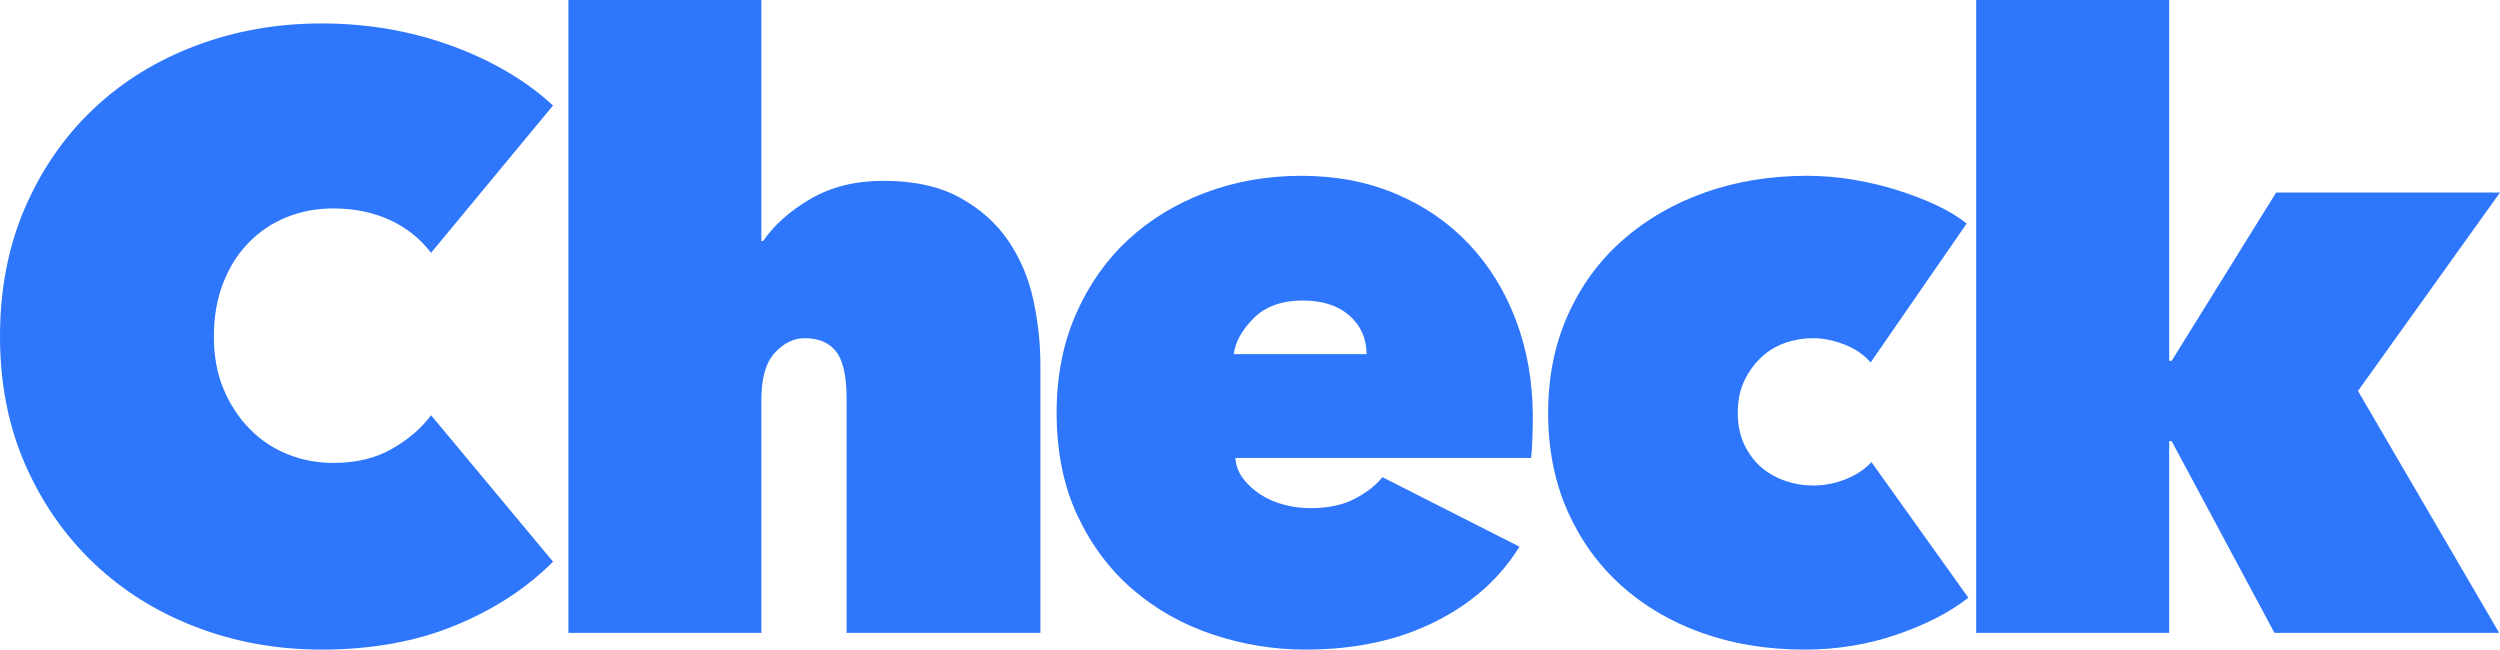 <?xml version="1.0" encoding="UTF-8"?>
<svg width="508px" height="132px" viewBox="0 0 508 132" version="1.1" xmlns="http://www.w3.org/2000/svg" xmlns:xlink="http://www.w3.org/1999/xlink">
    <!-- Generator: Sketch 46.2 (44496) - http://www.bohemiancoding.com/sketch -->
    <title>check_wordmark</title>
    <desc>Created with Sketch.</desc>
    <defs></defs>
    <g id="Page-1" stroke="none" stroke-width="1" fill="none" fill-rule="evenodd">
        <g id="check_wordmark" fill="#2E77FC">
            <path d="M0,68.381 C0,58.742 1.698,50.01 5.093,42.186 C8.488,34.361 13.128,27.67 19.013,22.113 C24.897,16.557 31.829,12.276 39.807,9.271 C47.786,6.265 56.302,4.763 65.356,4.763 C74.635,4.763 83.406,6.265 91.667,9.271 C99.929,12.276 106.832,16.33 112.378,21.433 L87.593,51.371 C85.33,48.423 82.501,46.183 79.106,44.652 C75.711,43.121 71.919,42.356 67.732,42.356 C64.337,42.356 61.168,42.951 58.226,44.142 C55.283,45.332 52.709,47.062 50.502,49.33 C48.295,51.598 46.569,54.348 45.324,57.58 C44.08,60.812 43.457,64.412 43.457,68.381 C43.457,72.351 44.108,75.894 45.409,79.013 C46.711,82.131 48.465,84.825 50.672,87.093 C52.879,89.361 55.453,91.09 58.396,92.281 C61.338,93.472 64.45,94.067 67.732,94.067 C72.372,94.067 76.361,93.103 79.7,91.175 C83.038,89.247 85.669,86.979 87.593,84.371 L112.378,114.139 C106.945,119.583 100.268,123.92 92.346,127.152 C84.425,130.384 75.428,132 65.356,132 C56.302,132 47.786,130.469 39.807,127.407 C31.829,124.345 24.897,120.008 19.013,114.394 C13.128,108.781 8.488,102.09 5.093,94.322 C1.698,86.554 0,77.907 0,68.381 L0,68.381 Z M179.496,36.742 C185.72,36.742 190.898,37.876 195.028,40.144 C199.159,42.412 202.441,45.332 204.874,48.905 C207.307,52.477 209.005,56.474 209.967,60.897 C210.929,65.32 211.41,69.742 211.41,74.165 L211.41,128.598 L172.027,128.598 L172.027,80.969 C172.027,76.433 171.319,73.258 169.905,71.443 C168.49,69.629 166.368,68.722 163.539,68.722 C161.276,68.722 159.239,69.714 157.428,71.698 C155.617,73.683 154.712,76.83 154.712,81.139 L154.712,128.598 L115.498,128.598 L115.498,0 L154.712,0 L154.712,48.99 L155.051,48.99 C157.315,45.701 160.54,42.838 164.727,40.399 C168.915,37.961 173.837,36.742 179.496,36.742 L179.496,36.742 Z M277.684,71.954 C277.684,68.778 276.524,66.17 274.204,64.129 C271.884,62.088 268.743,61.067 264.782,61.067 C260.482,61.067 257.143,62.258 254.767,64.639 C252.39,67.021 251.032,69.459 250.693,71.954 L277.684,71.954 Z M311.465,84.711 C311.465,86.186 311.437,87.688 311.38,89.219 C311.323,90.75 311.239,92.026 311.125,93.046 L251.032,93.046 C251.145,94.634 251.683,96.052 252.645,97.299 C253.607,98.546 254.795,99.624 256.21,100.531 C257.624,101.438 259.209,102.119 260.963,102.572 C262.717,103.026 264.499,103.253 266.31,103.253 C269.932,103.253 272.959,102.601 275.392,101.296 C277.825,99.992 279.664,98.546 280.909,96.959 L308.749,111.077 C304.788,117.541 299.045,122.644 291.519,126.387 C283.993,130.129 275.251,132 265.292,132 C258.841,132 252.56,130.979 246.449,128.938 C240.338,126.897 234.934,123.863 230.237,119.838 C225.541,115.812 221.778,110.794 218.949,104.784 C216.119,98.773 214.705,91.799 214.705,83.861 C214.705,76.49 216.006,69.827 218.609,63.874 C221.212,57.92 224.749,52.874 229.219,48.735 C233.689,44.595 238.951,41.392 245.006,39.124 C251.061,36.856 257.539,35.722 264.443,35.722 C271.459,35.722 277.853,36.941 283.625,39.379 C289.397,41.817 294.348,45.219 298.479,49.585 C302.609,53.951 305.806,59.139 308.07,65.149 C310.333,71.16 311.465,77.68 311.465,84.711 L311.465,84.711 Z M366.699,132 C359.116,132 352.157,130.866 345.819,128.598 C339.482,126.33 333.993,123.098 329.353,118.902 C324.713,114.706 321.092,109.66 318.489,103.763 C315.886,97.866 314.584,91.232 314.584,83.861 C314.584,76.603 315.914,69.997 318.573,64.044 C321.233,58.09 324.939,53.015 329.692,48.82 C334.446,44.624 340.019,41.392 346.413,39.124 C352.807,36.856 359.739,35.722 367.208,35.722 C370.264,35.722 373.348,35.977 376.46,36.487 C379.572,36.997 382.571,37.706 385.457,38.613 C388.343,39.521 391.002,40.541 393.435,41.675 C395.868,42.809 397.934,44.057 399.631,45.418 L380.11,73.655 C378.751,72.067 376.969,70.848 374.762,69.997 C372.555,69.147 370.434,68.722 368.396,68.722 C366.473,68.722 364.605,69.034 362.795,69.657 C360.984,70.281 359.371,71.245 357.957,72.549 C356.542,73.853 355.382,75.441 354.477,77.312 C353.571,79.183 353.119,81.366 353.119,83.861 C353.119,86.356 353.571,88.539 354.477,90.41 C355.382,92.281 356.542,93.812 357.957,95.003 C359.371,96.193 360.984,97.101 362.795,97.724 C364.605,98.348 366.473,98.66 368.396,98.66 C370.66,98.66 372.867,98.235 375.017,97.384 C377.167,96.534 378.921,95.371 380.279,93.897 L399.971,121.454 C396.236,124.402 391.398,126.897 385.457,128.938 C379.515,130.979 373.263,132 366.699,132 L366.699,132 Z M440.777,89.644 L440.777,128.598 L401.564,128.598 L401.564,0 L440.777,0 L440.777,73.314 L441.286,73.314 L462.506,39.124 L508,39.124 L479.142,79.438 L507.83,128.598 L462.166,128.598 L441.286,89.644 L440.777,89.644 Z" id="Check"></path>
        </g>
    </g>
</svg>